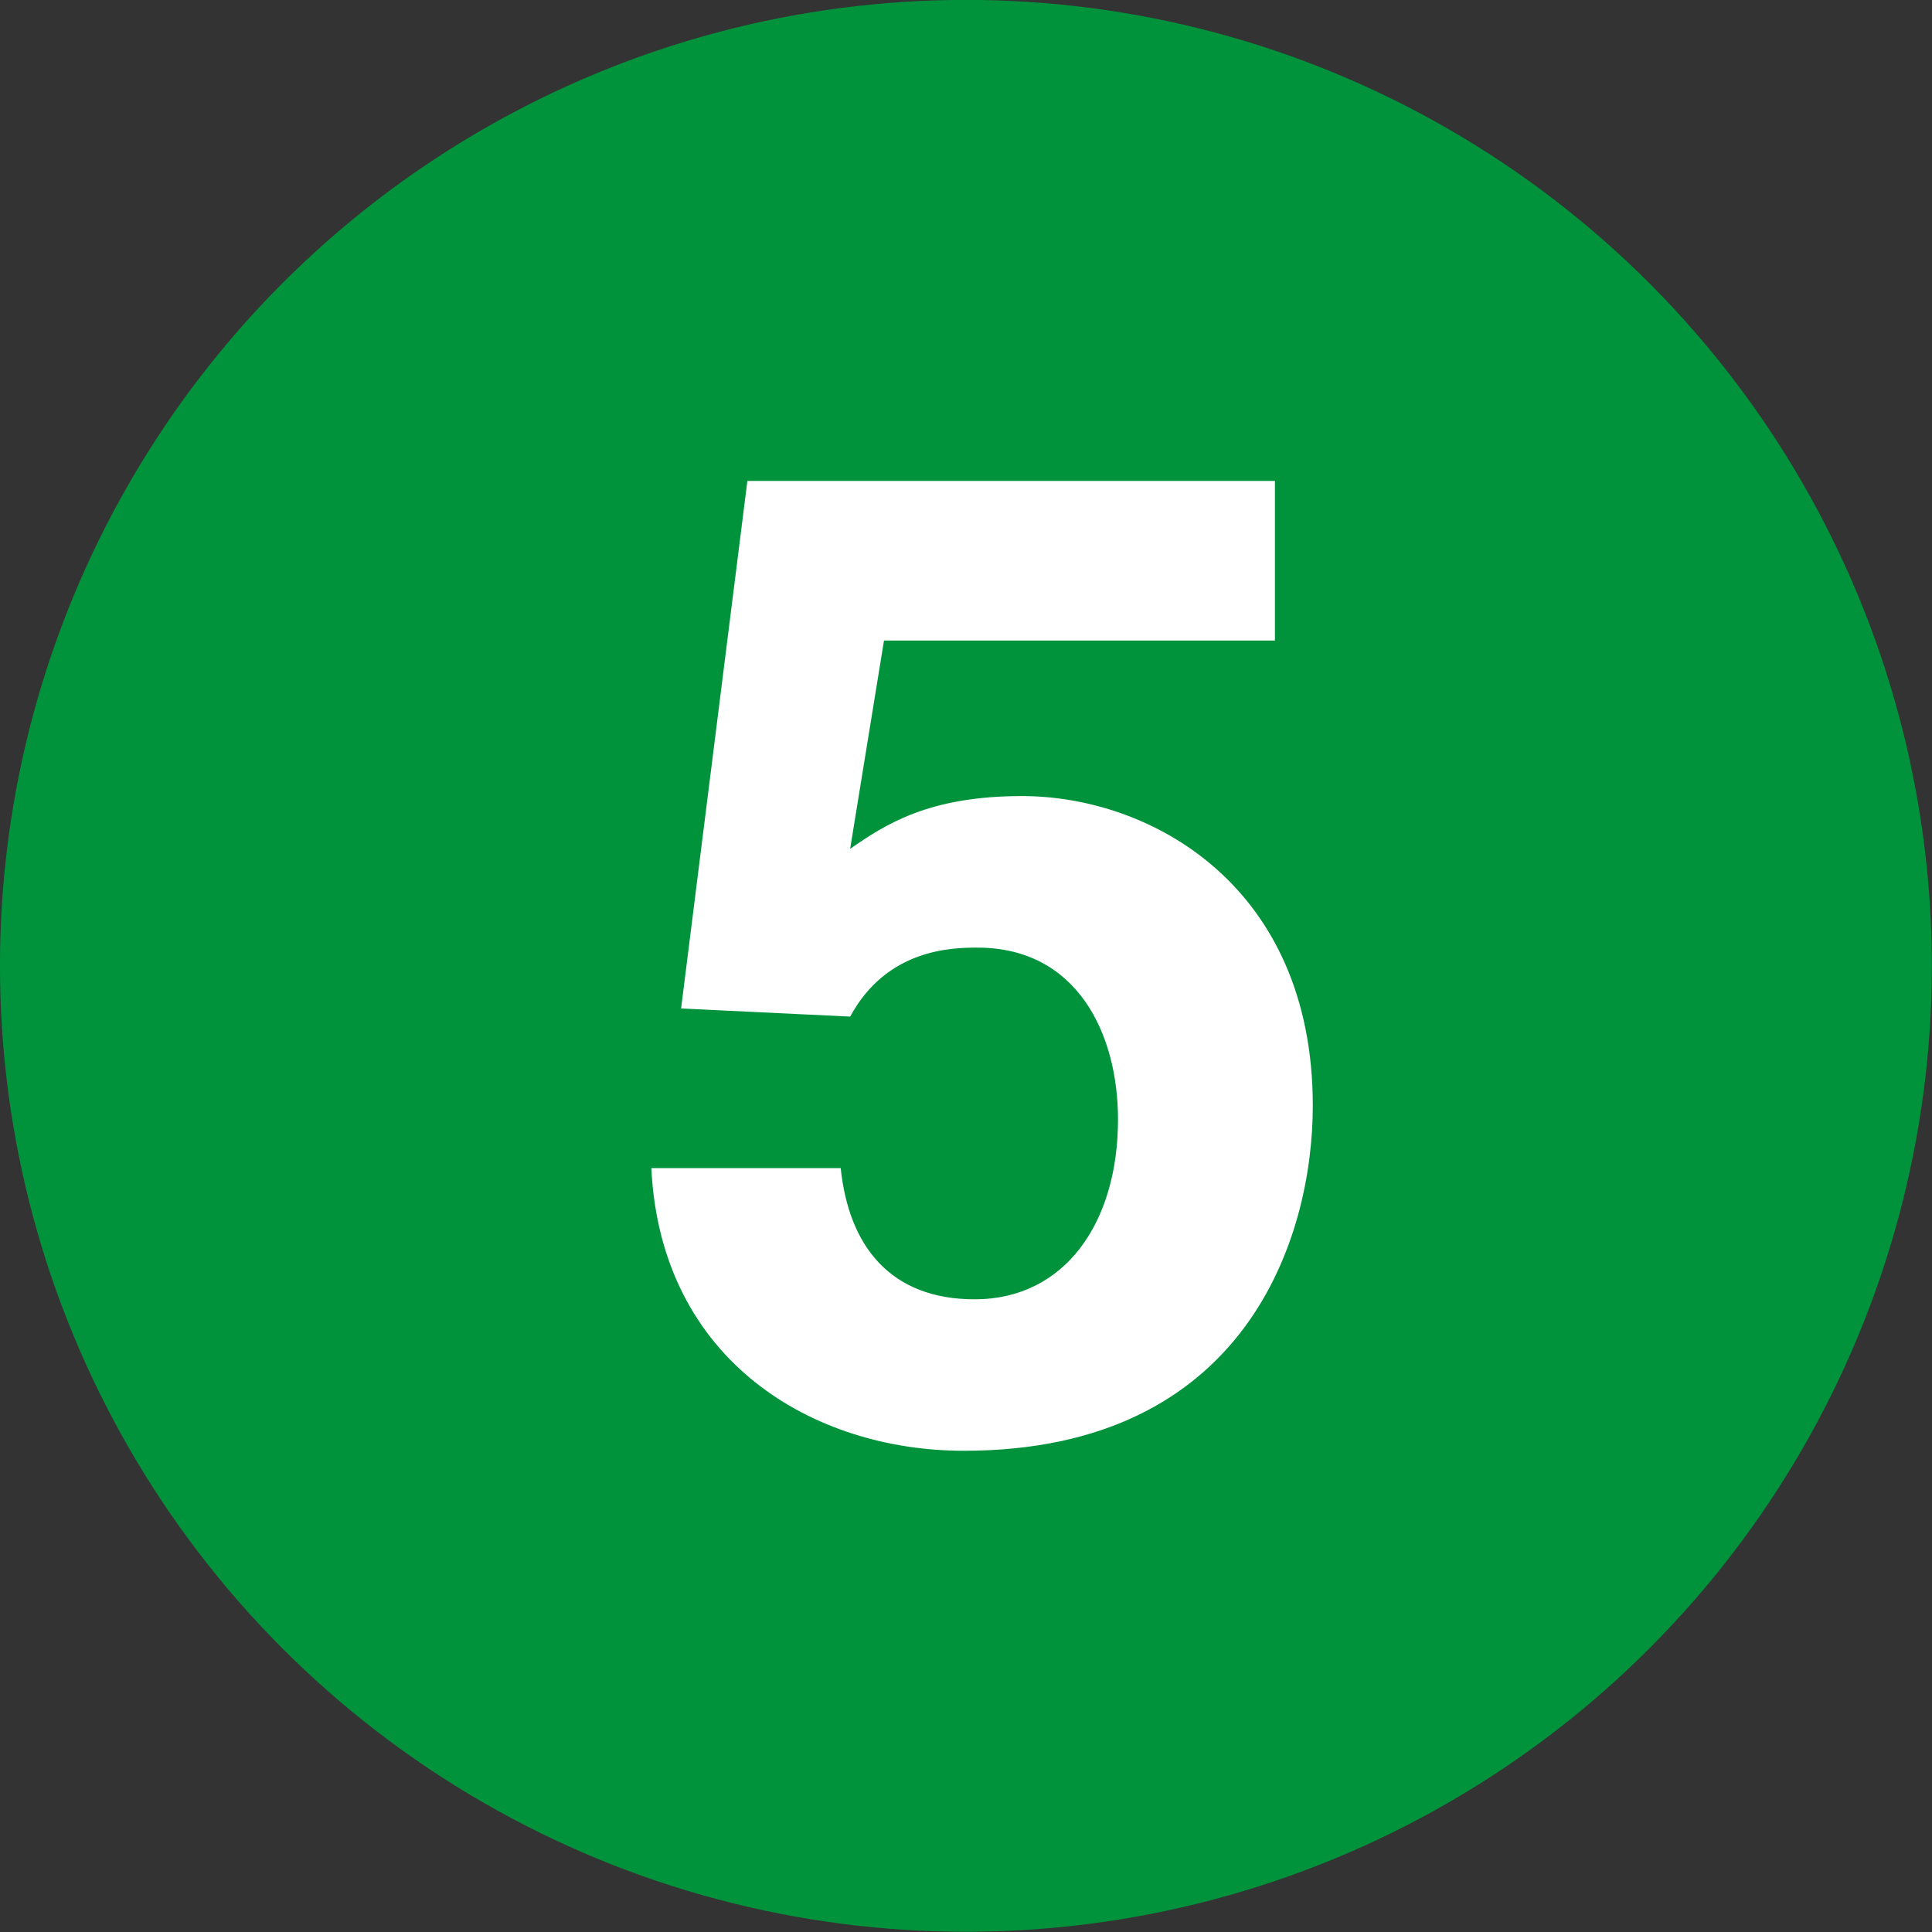 <svg xmlns="http://www.w3.org/2000/svg" viewBox="8.41 8.89 57.13 57.13">
<rect x="8.41" y="8.89" width="57.13" height="57.13" fill="#333333" stroke="none"/>
<circle cy="37.45" cx="36.972" r="28.563" fill="#00933C"/>
<path d="m33.549 33.99c1.04-0.72 2.32-1.56 5.08-1.56 3.801 0 8.601 2.64 8.601 9.16 0 3.881-1.96 10.2-10.32 10.2-4.44 0-8.96-2.64-9.24-8.359h5.6c0.24 2.319 1.48 3.88 3.96 3.88 2.68 0 4.24-2.28 4.24-5.32 0-2.52-1.2-5.08-4.16-5.08-0.76 0-2.68 0.04-3.76 2.04l-5-0.24 1.96-15.6h15.6v4.72h-11.56l-1.001 6.159z" fill="#fff"/>
</svg>